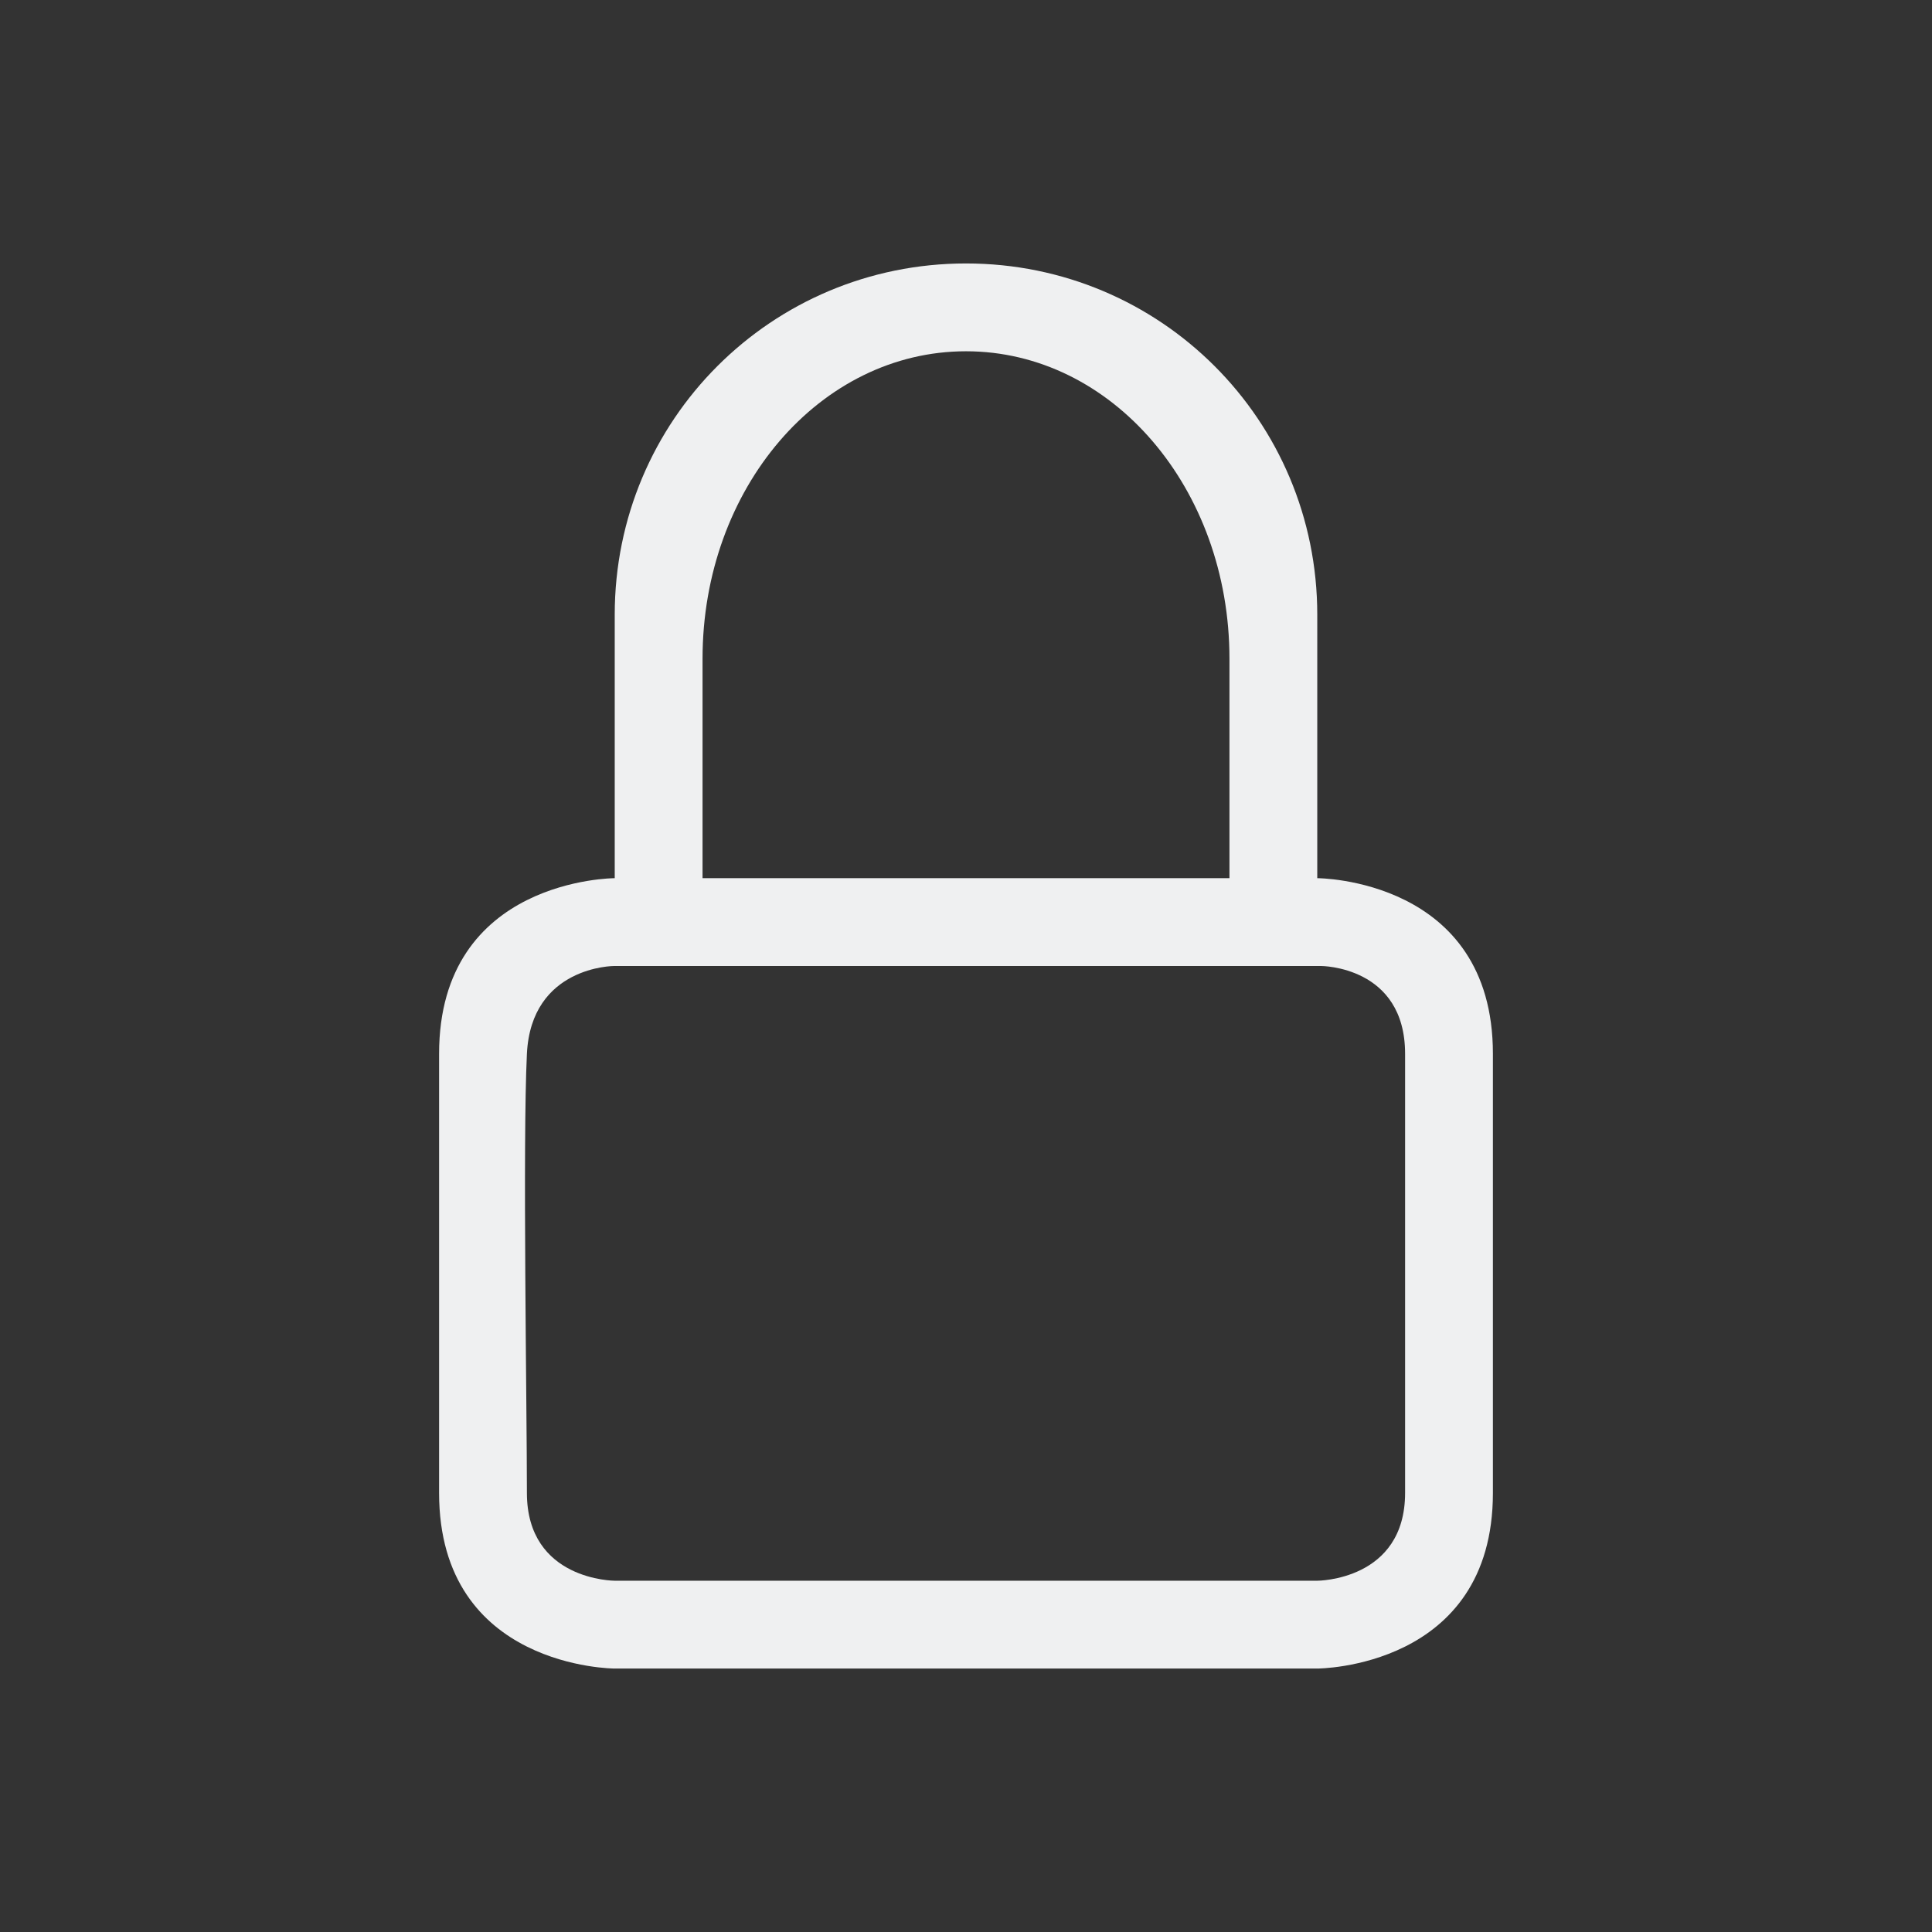 <?xml version="1.0" encoding="UTF-8"?>
<svg xmlns="http://www.w3.org/2000/svg" xmlns:xlink="http://www.w3.org/1999/xlink" xmlns:cc="http://creativecommons.org/ns#" xmlns:dc="http://purl.org/dc/elements/1.1/" xmlns:rdf="http://www.w3.org/1999/02/22-rdf-syntax-ns#" xmlns:inkscape="http://www.inkscape.org/namespaces/inkscape" xmlns:sodipodi="http://sodipodi.sourceforge.net/DTD/sodipodi-0.dtd" width="22" height="22">
    <rect width="100%" height="100%" fill="#333333" stroke="none"/>
    <style type="text/css" id="current-color-scheme">
      .ColorScheme-Text {
        color:#eff0f1;
      }
      </style>
    <g id="kgpg">
    <path id="path1" d="M 11,3 C 8.784,3 7,4.784 7,7 v 3 c 0,0 -2,0 -2,2 0,2 0,3 0,5 0,2 2,2 2,2 h 8 c 0,0 2,0 2,-2 0,-2 0,-3 0,-5 0,-2 -2,-2 -2,-2 V 7 C 15,4.784 13.216,3 11,3 Z m 0,1 c 1.662,0 3,1.561 3,3.5 V 10 H 8 V 7.5 C 8,5.561 9.338,4 11,4 Z m -5,8 c 0.049,-1 0.992,-1 0.992,-1 H 15.044 c 0,0 0.956,0 0.956,1 0,1 0,4 0,5 0,1 -1,1 -1,1 H 7 c 0,0 -1,0 -1,-1 0,-1 -0.049,-4 0,-5 z" style="fill:currentColor;fill-opacity:1;stroke:none" class="ColorScheme-Text"/>
    <rect y="0" x="0" height="22" width="22" id="rect1" style="fill:none;stroke:none"/>
  </g>
</svg>
